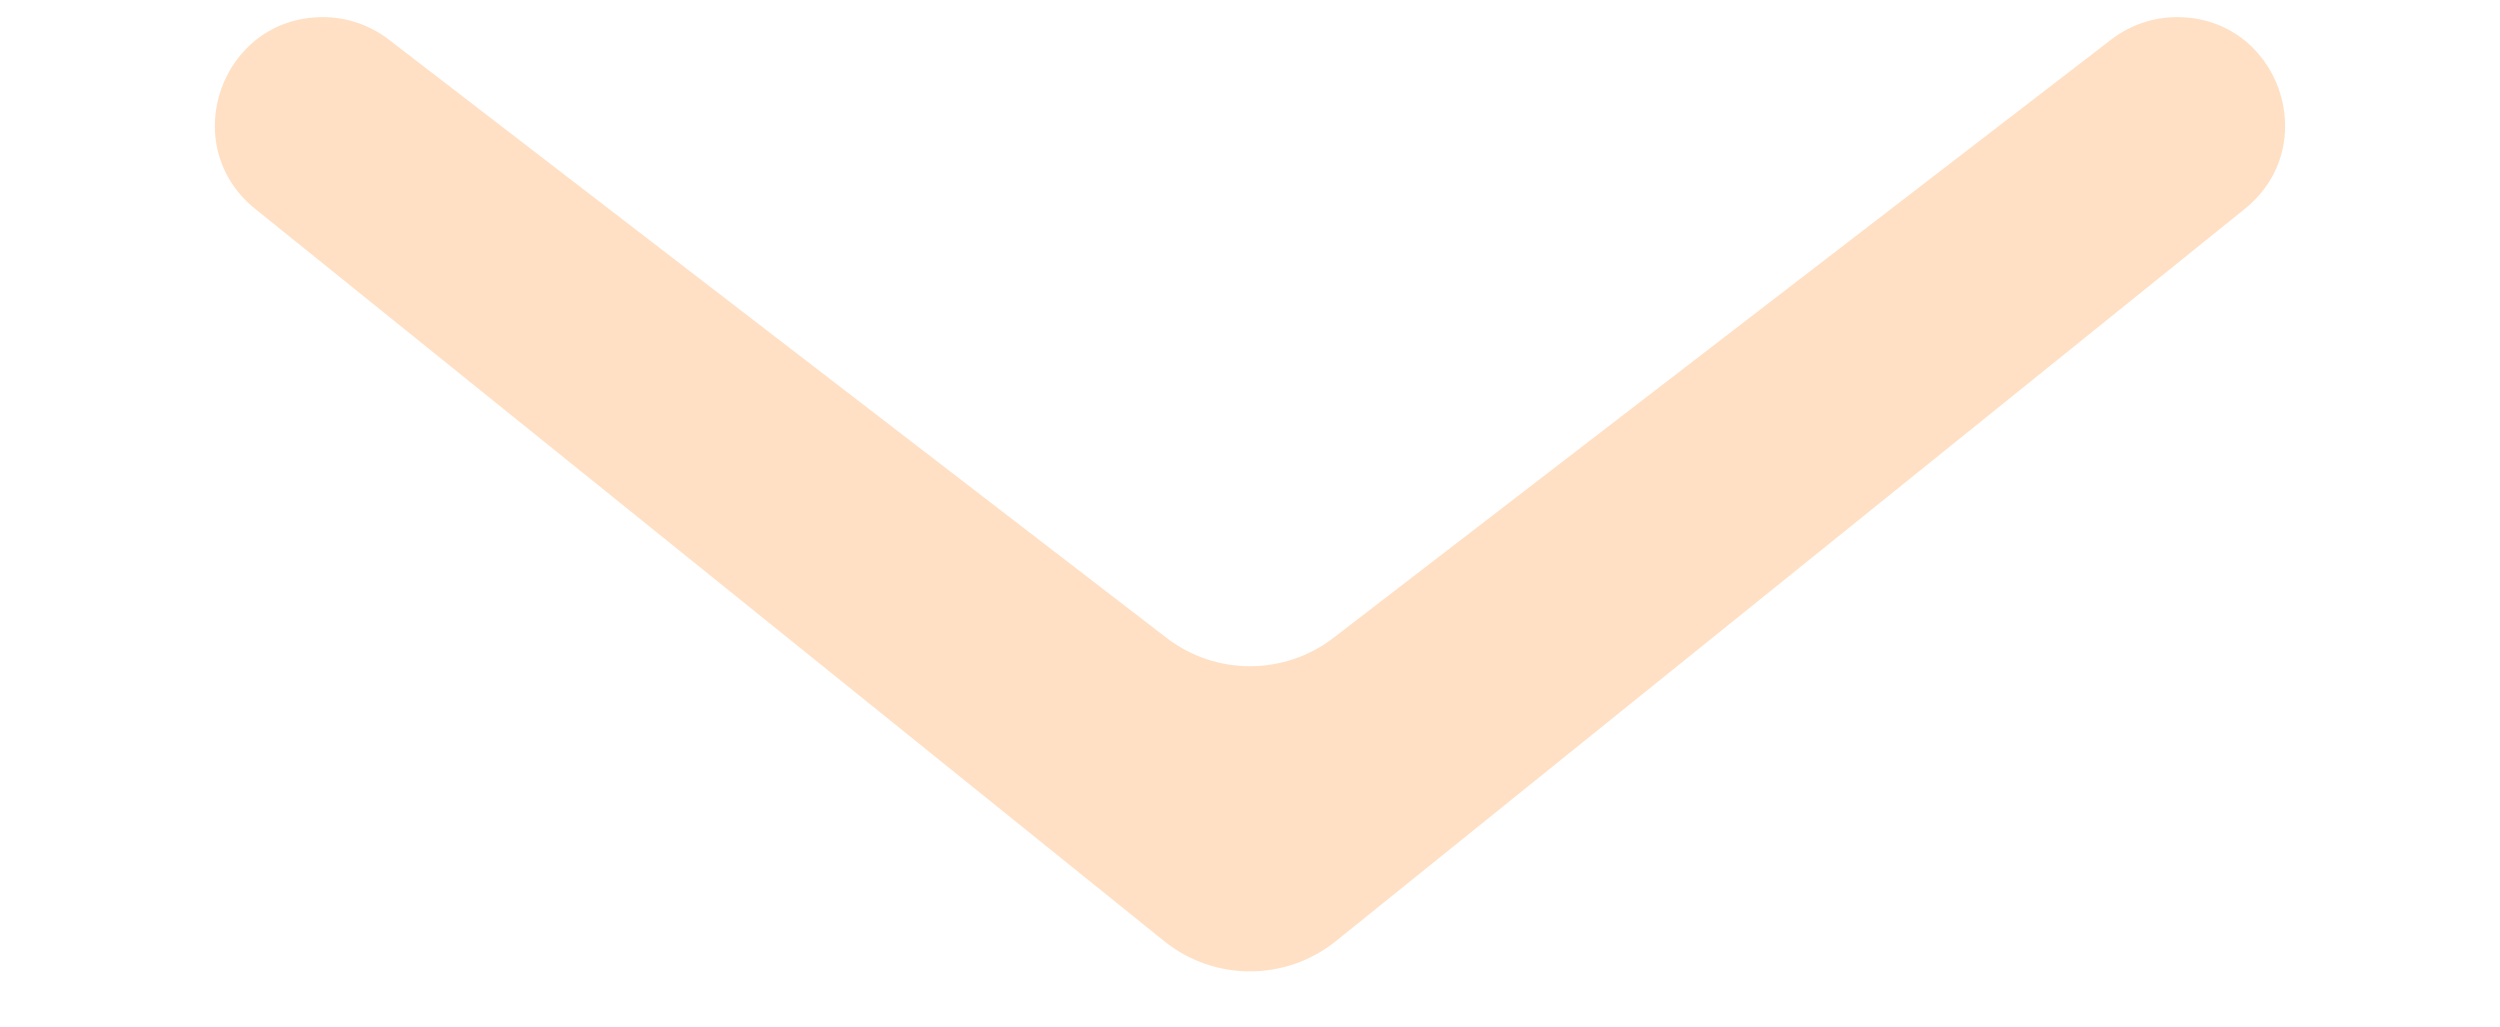 <svg width="73" height="30" viewBox="0 0 73 30" fill="none" xmlns="http://www.w3.org/2000/svg">
<path d="M39.01 27.479C37.545 28.659 35.456 28.659 33.991 27.479L7.453 6.101C5.139 4.237 6.458 0.5 9.429 0.5V0.5C10.123 0.5 10.799 0.73 11.349 1.153L34.061 18.624C35.499 19.73 37.501 19.73 38.939 18.624L61.65 1.153C62.2 0.73 62.875 0.5 63.57 0.5V0.5C66.542 0.5 67.86 4.238 65.546 6.102L39.01 27.479Z" fill="#FFE0C4"/>
</svg>
